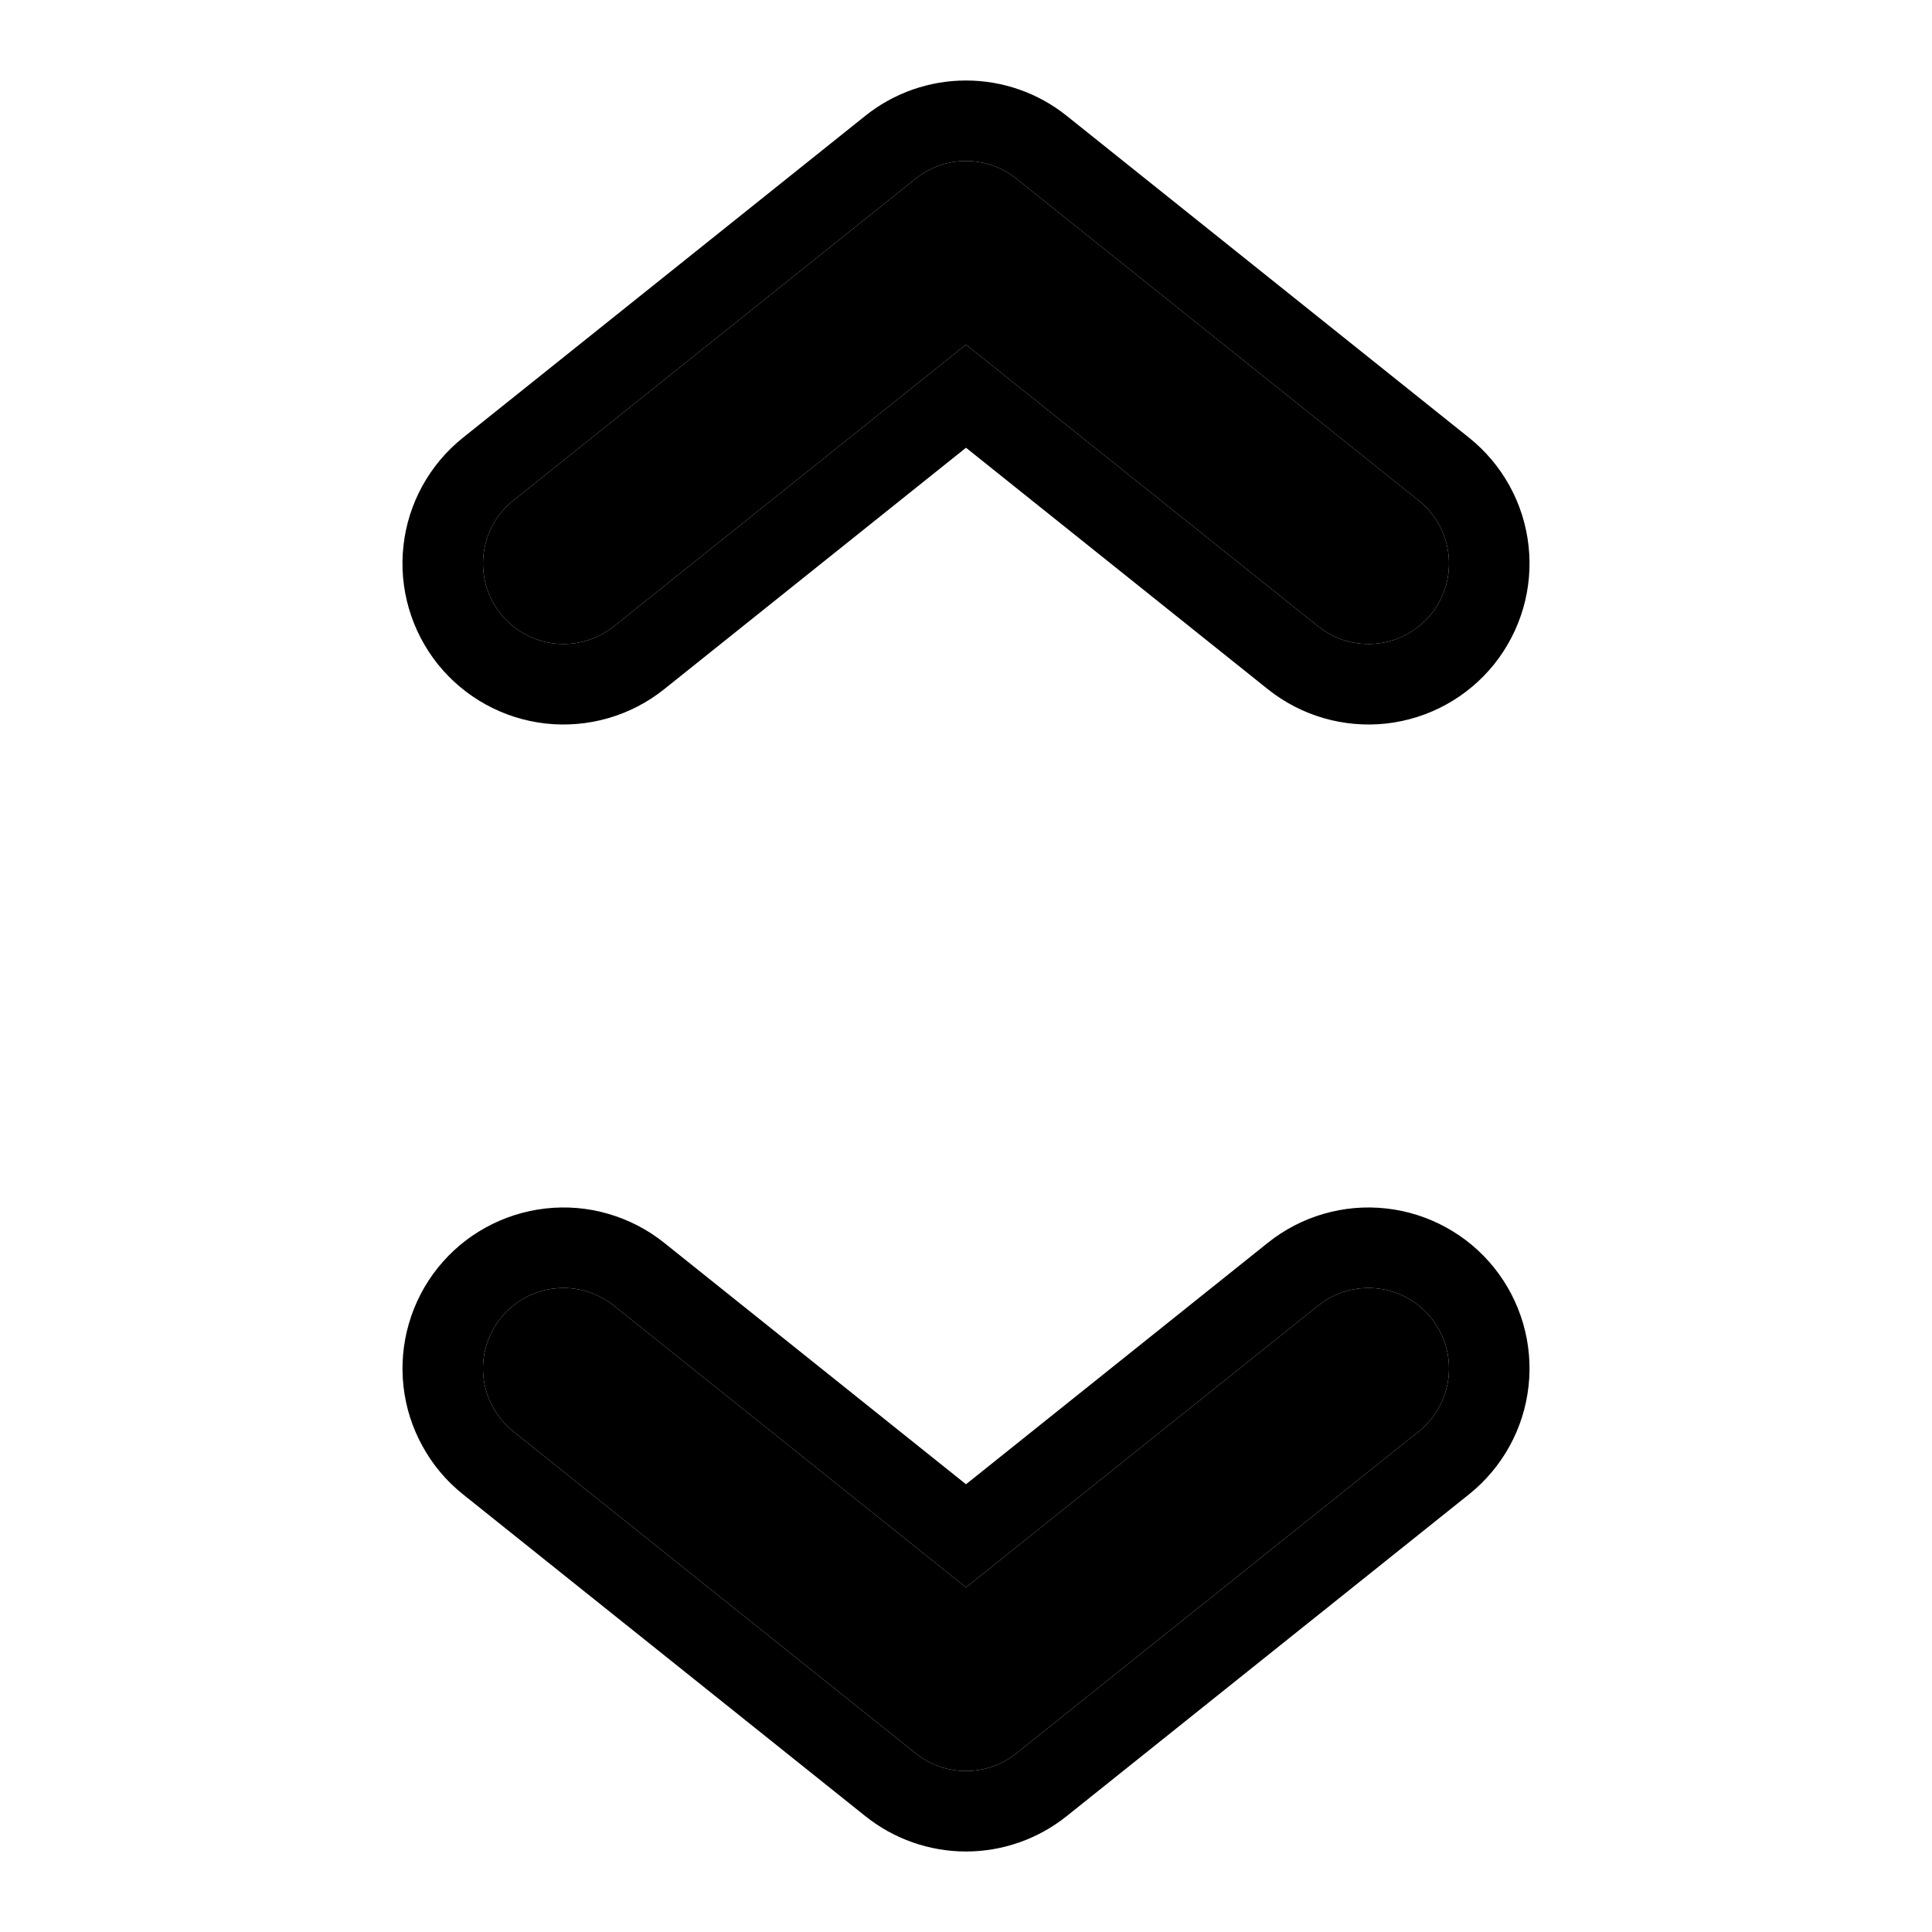 <svg xmlns="http://www.w3.org/2000/svg" viewBox="0 0 24 24"><path fill="currentColor" d="M12.625 2.219L17.625 6.219C17.832 6.385 17.965 6.626 17.994 6.89 18.023 7.153 17.947 7.418 17.781 7.625 17.615 7.832 17.374 7.965 17.11 7.994 16.847 8.023 16.582 7.947 16.375 7.781L12 4.281 7.625 7.781C7.418 7.947 7.153 8.023 6.89 7.994 6.626 7.965 6.385 7.832 6.219 7.625 6.053 7.418 5.977 7.153 6.006 6.89 6.035 6.626 6.168 6.385 6.375 6.219L11.375 2.219C11.552 2.077 11.773 2 12 2 12.227 2 12.448 2.077 12.625 2.219zM12 19.719L16.375 16.219C16.582 16.053 16.847 15.976 17.11 16.006 17.241 16.02 17.367 16.06 17.482 16.123 17.598 16.187 17.699 16.272 17.781 16.375 17.947 16.582 18.023 16.846 17.994 17.11 17.965 17.374 17.832 17.615 17.625 17.781L12.625 21.781C12.448 21.923 12.227 22 12 22 11.773 22 11.552 21.923 11.375 21.781L6.375 17.781C6.272 17.699 6.187 17.597 6.124 17.482 6.06 17.367 6.02 17.241 6.006 17.11 5.991 16.98 6.003 16.847 6.039 16.721 6.076 16.595 6.137 16.477 6.219 16.375 6.301 16.272 6.403 16.187 6.518 16.123 6.633 16.06 6.759 16.02 6.89 16.006 7.02 15.991 7.152 16.003 7.279 16.039 7.405 16.076 7.522 16.137 7.625 16.219L12 19.719z"/><path fill="currentColor" fill-rule="evenodd" d="M18.25 5.438C18.664 5.77 18.93 6.252 18.988 6.779C19.047 7.307 18.893 7.835 18.562 8.25C18.23 8.664 17.748 8.929 17.221 8.988C16.693 9.046 16.165 8.893 15.75 8.562L12 5.562L8.25 8.562C7.836 8.893 7.307 9.046 6.779 8.988C6.252 8.929 5.77 8.664 5.438 8.25C5.107 7.835 4.953 7.307 5.012 6.779C5.07 6.252 5.336 5.77 5.75 5.438L10.75 1.438C11.105 1.154 11.546 1 12 1C12.454 1 12.895 1.154 13.25 1.438L18.25 5.438ZM12.625 2.219C12.448 2.077 12.227 2 12 2C11.773 2 11.552 2.077 11.375 2.219L6.375 6.219C6.168 6.385 6.035 6.626 6.006 6.89C5.977 7.153 6.053 7.418 6.219 7.625C6.385 7.832 6.626 7.965 6.89 7.994C7.153 8.023 7.418 7.947 7.625 7.781L12 4.281L16.375 7.781C16.582 7.947 16.847 8.023 17.11 7.994C17.374 7.965 17.615 7.832 17.781 7.625C17.947 7.418 18.023 7.153 17.994 6.89C17.965 6.626 17.832 6.385 17.625 6.219L12.625 2.219ZM7.279 16.039C7.405 16.076 7.522 16.137 7.625 16.219L12 19.719L16.375 16.219C16.582 16.053 16.847 15.976 17.11 16.006C17.241 16.02 17.367 16.06 17.482 16.123C17.598 16.187 17.699 16.272 17.781 16.375C17.947 16.582 18.023 16.846 17.994 17.11C17.965 17.374 17.832 17.615 17.625 17.781L12.625 21.781C12.448 21.923 12.227 22 12 22C11.773 22 11.552 21.923 11.375 21.781L6.375 17.781C6.272 17.699 6.187 17.597 6.124 17.482C6.06 17.367 6.02 17.241 6.006 17.11C5.991 16.98 6.003 16.847 6.039 16.721C6.076 16.595 6.137 16.477 6.219 16.375C6.301 16.272 6.403 16.187 6.518 16.123C6.633 16.06 6.759 16.02 6.89 16.006C7.02 15.991 7.152 16.003 7.279 16.039ZM6.779 15.012C7.041 14.983 7.305 15.005 7.557 15.079C7.809 15.152 8.045 15.274 8.25 15.438L12 18.438L15.75 15.438C16.164 15.107 16.693 14.953 17.221 15.012C17.482 15.041 17.735 15.121 17.965 15.248C18.195 15.374 18.398 15.545 18.562 15.75C18.893 16.164 19.047 16.693 18.988 17.22C18.93 17.748 18.664 18.23 18.25 18.562L13.25 22.561C12.895 22.845 12.454 23 12 23C11.546 23 11.105 22.845 10.75 22.561L5.75 18.562C5.545 18.398 5.374 18.195 5.248 17.964C5.121 17.734 5.041 17.482 5.012 17.22C4.983 16.959 5.006 16.695 5.079 16.443C5.152 16.191 5.274 15.955 5.438 15.75C5.602 15.545 5.805 15.374 6.035 15.248C6.266 15.121 6.518 15.041 6.779 15.012Z" clip-rule="evenodd"/></svg>